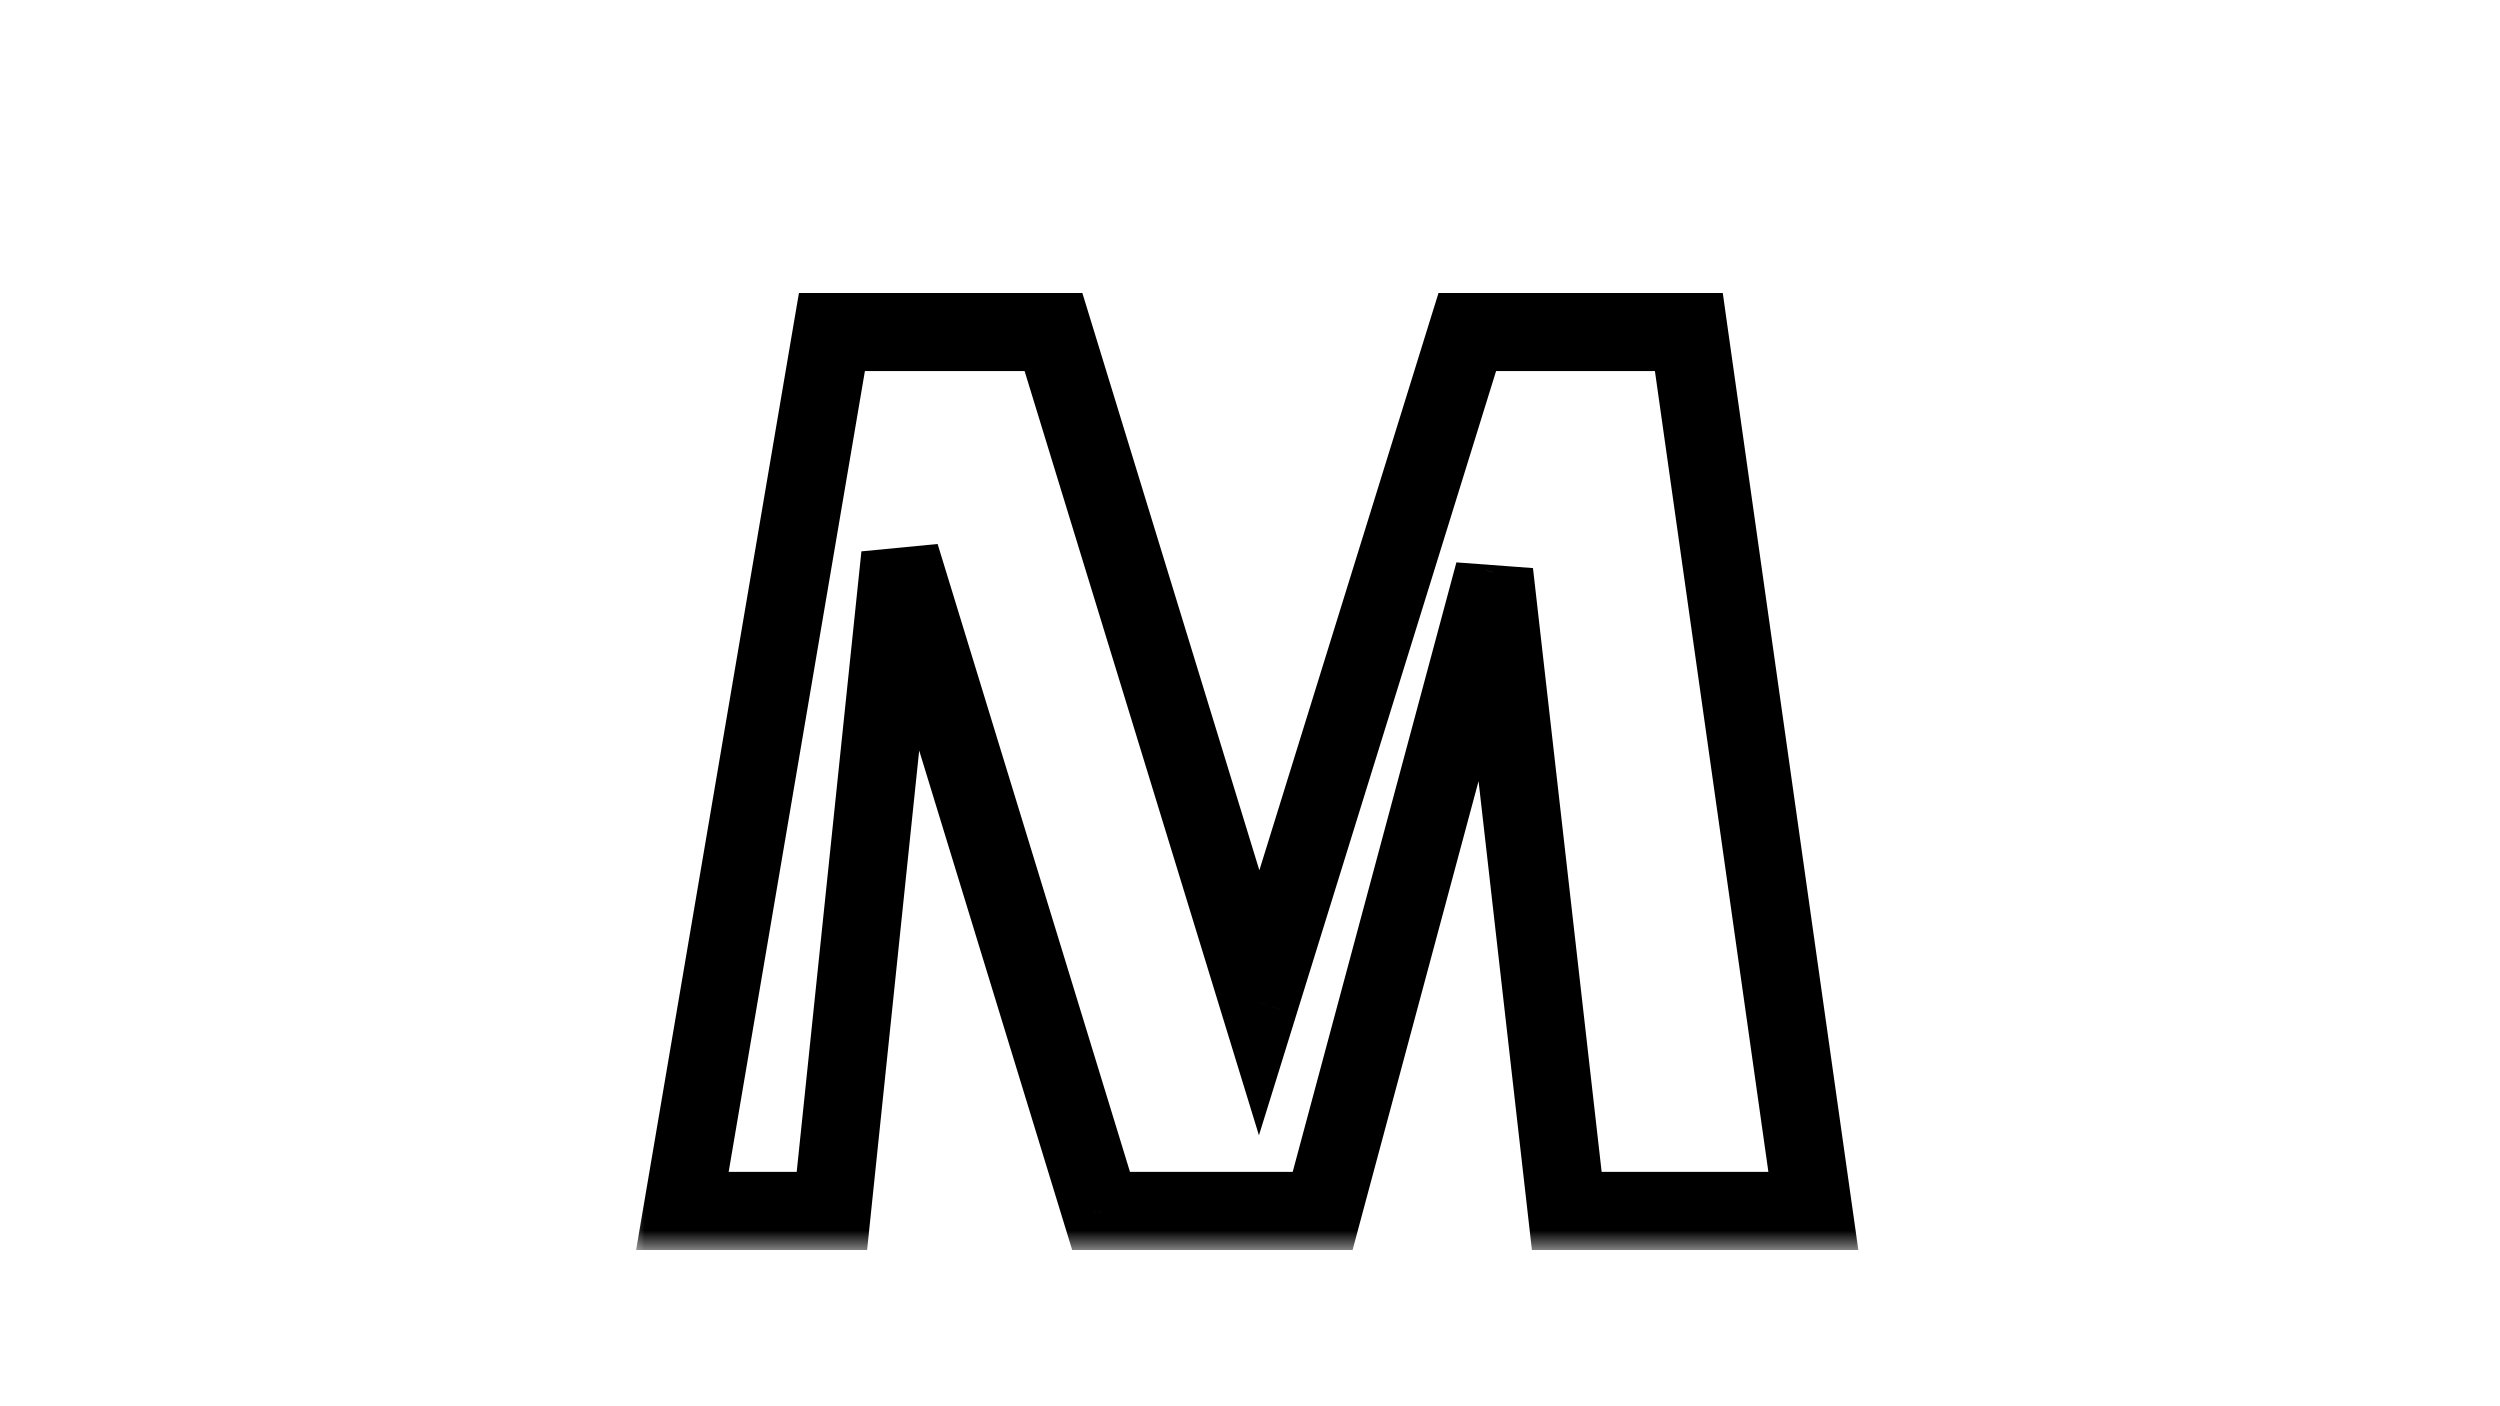 <svg width="64" height="36" viewBox="0 0 64 36" fill="none" xmlns="http://www.w3.org/2000/svg">
<g filter="url(#filter0_d_335_5156)">
<mask id="path-1-outside-1_335_5156" maskUnits="userSpaceOnUse" x="16" y="3" width="32" height="25" fill="black">
<rect fill="white" x="16" y="3" width="32" height="25"/>
<path d="M23.047 10.219L21.297 27H17.469L21.297 4.5H26.969L32.234 21.672L37.562 4.5H43.234L46.422 27H40.109L38.25 10.656L33.859 27H28.188L23.047 10.219Z"/>
</mask>
<path d="M23.047 10.219L21.297 27H17.469L21.297 4.5H26.969L32.234 21.672L37.562 4.5H43.234L46.422 27H40.109L38.25 10.656L33.859 27H28.188L23.047 10.219Z" fill="white"/>
<path d="M23.047 10.219L24.003 9.926L22.052 10.115L23.047 10.219ZM21.297 27V28H22.198L22.291 27.104L21.297 27ZM17.469 27L16.483 26.832L16.284 28H17.469V27ZM21.297 4.5V3.5H20.453L20.311 4.332L21.297 4.5ZM26.969 4.5L27.925 4.207L27.708 3.5H26.969V4.5ZM32.234 21.672L31.278 21.965L32.229 25.064L33.19 21.968L32.234 21.672ZM37.562 4.5V3.5H36.826L36.607 4.204L37.562 4.5ZM43.234 4.5L44.224 4.36L44.103 3.5H43.234V4.5ZM46.422 27V28H47.574L47.412 26.86L46.422 27ZM40.109 27L39.116 27.113L39.217 28H40.109V27ZM38.25 10.656L39.244 10.543L37.284 10.397L38.25 10.656ZM33.859 27V28H34.626L34.825 27.259L33.859 27ZM28.188 27L27.231 27.293L27.448 28H28.188V27ZM22.052 10.115L20.302 26.896L22.291 27.104L24.041 10.322L22.052 10.115ZM21.297 26H17.469V28H21.297V26ZM18.455 27.168L22.283 4.668L20.311 4.332L16.483 26.832L18.455 27.168ZM21.297 5.5H26.969V3.5H21.297V5.5ZM26.013 4.793L31.278 21.965L33.19 21.379L27.925 4.207L26.013 4.793ZM33.19 21.968L38.518 4.796L36.607 4.204L31.279 21.375L33.19 21.968ZM37.562 5.5H43.234V3.5H37.562V5.5ZM42.244 4.64L45.432 27.14L47.412 26.86L44.224 4.36L42.244 4.64ZM46.422 26H40.109V28H46.422V26ZM41.103 26.887L39.244 10.543L37.256 10.769L39.116 27.113L41.103 26.887ZM37.284 10.397L32.894 26.741L34.825 27.259L39.216 10.916L37.284 10.397ZM33.859 26H28.188V28H33.859V26ZM29.144 26.707L24.003 9.926L22.091 10.512L27.231 27.293L29.144 26.707Z" fill="black" mask="url(#path-1-outside-1_335_5156)"/>
</g>
<defs>
<filter id="filter0_d_335_5156" x="13.469" y="4.5" width="36.953" height="30.5" filterUnits="userSpaceOnUse" color-interpolation-filters="sRGB">
<feFlood flood-opacity="0" result="BackgroundImageFix"/>
<feColorMatrix in="SourceAlpha" type="matrix" values="0 0 0 0 0 0 0 0 0 0 0 0 0 0 0 0 0 0 127 0" result="hardAlpha"/>
<feOffset dy="4"/>
<feGaussianBlur stdDeviation="2"/>
<feComposite in2="hardAlpha" operator="out"/>
<feColorMatrix type="matrix" values="0 0 0 0 0 0 0 0 0 0 0 0 0 0 0 0 0 0 1 0"/>
<feBlend mode="normal" in2="BackgroundImageFix" result="effect1_dropShadow_335_5156"/>
<feBlend mode="normal" in="SourceGraphic" in2="effect1_dropShadow_335_5156" result="shape"/>
</filter>
</defs>
</svg>
